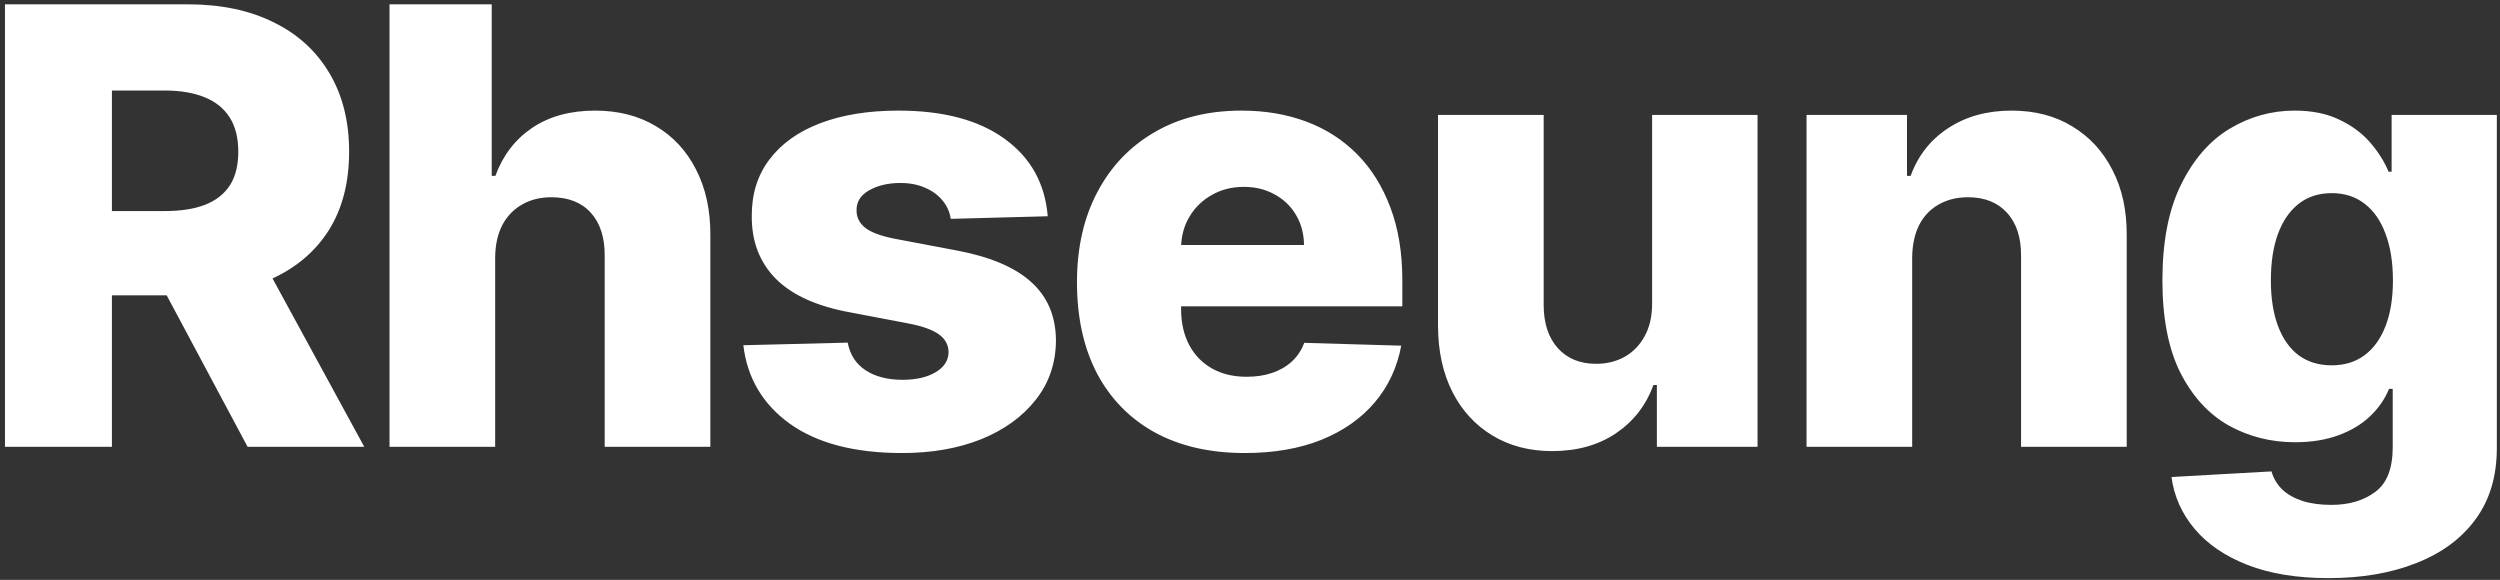 <svg width="263" height="61" viewBox="0 0 263 61" fill="none" xmlns="http://www.w3.org/2000/svg">
<rect x="0" y="0" width="263" height="61" fill="#333333" stroke="none"/>
<path d="M0.523 47V0.455H19.75C23.235 0.455 26.242 1.083 28.773 2.341C31.318 3.583 33.28 5.371 34.659 7.705C36.038 10.023 36.727 12.773 36.727 15.954C36.727 19.182 36.023 21.924 34.614 24.182C33.205 26.424 31.204 28.136 28.614 29.318C26.023 30.485 22.954 31.068 19.409 31.068H7.25V22.204H17.318C19.015 22.204 20.432 21.985 21.568 21.546C22.72 21.091 23.591 20.409 24.182 19.5C24.773 18.576 25.068 17.394 25.068 15.954C25.068 14.515 24.773 13.326 24.182 12.386C23.591 11.432 22.72 10.72 21.568 10.25C20.417 9.765 19 9.523 17.318 9.523H11.773V47H0.523ZM26.727 25.727L38.318 47H26.046L14.682 25.727H26.727ZM52.091 27.091V47H40.978V0.455H51.728V18.5H52.114C52.902 16.349 54.19 14.667 55.978 13.454C57.781 12.242 59.985 11.636 62.591 11.636C65.046 11.636 67.182 12.182 69.001 13.273C70.819 14.348 72.228 15.871 73.228 17.841C74.243 19.811 74.743 22.114 74.728 24.75V47H63.614V26.932C63.629 24.992 63.144 23.477 62.16 22.386C61.175 21.296 59.788 20.75 58.001 20.75C56.834 20.75 55.803 21.008 54.91 21.523C54.031 22.023 53.341 22.742 52.841 23.682C52.356 24.621 52.106 25.758 52.091 27.091ZM110.223 22.75L100.018 23.023C99.912 22.296 99.624 21.651 99.154 21.091C98.685 20.515 98.071 20.068 97.313 19.75C96.571 19.417 95.707 19.25 94.722 19.25C93.435 19.25 92.336 19.508 91.427 20.023C90.533 20.538 90.094 21.235 90.109 22.114C90.094 22.796 90.366 23.386 90.927 23.886C91.503 24.386 92.525 24.788 93.995 25.091L100.723 26.364C104.207 27.03 106.798 28.136 108.495 29.682C110.207 31.227 111.071 33.273 111.086 35.818C111.071 38.212 110.359 40.295 108.95 42.068C107.556 43.841 105.647 45.22 103.223 46.205C100.798 47.174 98.025 47.659 94.904 47.659C89.919 47.659 85.988 46.636 83.109 44.591C80.245 42.53 78.609 39.773 78.2 36.318L89.177 36.045C89.419 37.318 90.048 38.288 91.063 38.955C92.079 39.621 93.374 39.955 94.95 39.955C96.374 39.955 97.533 39.689 98.427 39.159C99.321 38.629 99.775 37.924 99.791 37.045C99.775 36.258 99.427 35.629 98.745 35.159C98.063 34.674 96.995 34.295 95.541 34.023L89.45 32.864C85.95 32.227 83.344 31.053 81.632 29.341C79.919 27.614 79.071 25.417 79.086 22.75C79.071 20.417 79.692 18.424 80.95 16.773C82.207 15.106 83.995 13.833 86.313 12.954C88.632 12.076 91.366 11.636 94.518 11.636C99.245 11.636 102.973 12.629 105.7 14.614C108.427 16.583 109.935 19.296 110.223 22.75ZM130.956 47.659C127.304 47.659 124.153 46.939 121.501 45.5C118.865 44.045 116.835 41.977 115.41 39.295C114.001 36.599 113.297 33.394 113.297 29.682C113.297 26.076 114.009 22.924 115.433 20.227C116.857 17.515 118.865 15.409 121.456 13.909C124.047 12.394 127.1 11.636 130.615 11.636C133.1 11.636 135.373 12.023 137.433 12.796C139.494 13.568 141.274 14.712 142.774 16.227C144.274 17.742 145.441 19.614 146.274 21.841C147.107 24.053 147.524 26.591 147.524 29.454V32.227H117.183V25.773H137.183C137.168 24.591 136.888 23.538 136.342 22.614C135.797 21.689 135.047 20.97 134.092 20.454C133.153 19.924 132.07 19.659 130.842 19.659C129.6 19.659 128.486 19.939 127.501 20.5C126.517 21.046 125.736 21.796 125.16 22.75C124.585 23.689 124.282 24.758 124.251 25.954V32.523C124.251 33.947 124.532 35.197 125.092 36.273C125.653 37.333 126.448 38.159 127.479 38.75C128.509 39.341 129.736 39.636 131.16 39.636C132.145 39.636 133.039 39.5 133.842 39.227C134.645 38.955 135.335 38.553 135.91 38.023C136.486 37.492 136.918 36.841 137.206 36.068L147.41 36.364C146.986 38.651 146.054 40.644 144.615 42.341C143.191 44.023 141.32 45.333 139.001 46.273C136.683 47.197 134.001 47.659 130.956 47.659ZM173.803 31.932V12.091H184.894V47H174.303V40.5H173.939C173.167 42.636 171.848 44.333 169.985 45.591C168.136 46.833 165.901 47.455 163.28 47.455C160.901 47.455 158.811 46.909 157.008 45.818C155.204 44.727 153.803 43.205 152.803 41.25C151.803 39.28 151.295 36.977 151.28 34.341V12.091H162.394V32.159C162.409 34.053 162.909 35.545 163.894 36.636C164.879 37.727 166.22 38.273 167.917 38.273C169.023 38.273 170.015 38.03 170.894 37.545C171.788 37.045 172.492 36.326 173.008 35.386C173.538 34.432 173.803 33.28 173.803 31.932ZM201.161 27.091V47H190.048V12.091H200.616V18.5H201.002C201.775 16.364 203.093 14.689 204.957 13.477C206.82 12.25 209.04 11.636 211.616 11.636C214.07 11.636 216.199 12.189 218.002 13.296C219.82 14.386 221.23 15.917 222.23 17.886C223.245 19.841 223.745 22.129 223.73 24.75V47H212.616V26.932C212.631 24.992 212.139 23.477 211.139 22.386C210.154 21.296 208.783 20.75 207.025 20.75C205.858 20.75 204.828 21.008 203.934 21.523C203.055 22.023 202.373 22.742 201.889 23.682C201.419 24.621 201.177 25.758 201.161 27.091ZM244.963 60.818C241.645 60.818 238.804 60.356 236.44 59.432C234.077 58.508 232.221 57.242 230.872 55.636C229.524 54.03 228.713 52.212 228.44 50.182L238.963 49.591C239.16 50.303 239.524 50.924 240.054 51.455C240.599 51.985 241.304 52.394 242.167 52.682C243.046 52.97 244.077 53.114 245.258 53.114C247.122 53.114 248.66 52.659 249.872 51.75C251.099 50.856 251.713 49.288 251.713 47.045V40.909H251.327C250.887 41.985 250.221 42.947 249.327 43.795C248.433 44.644 247.319 45.311 245.986 45.795C244.667 46.28 243.152 46.523 241.44 46.523C238.895 46.523 236.561 45.932 234.44 44.75C232.334 43.553 230.645 41.705 229.372 39.205C228.114 36.689 227.486 33.455 227.486 29.5C227.486 25.424 228.137 22.068 229.44 19.432C230.743 16.78 232.448 14.818 234.554 13.546C236.675 12.273 238.955 11.636 241.395 11.636C243.228 11.636 244.796 11.954 246.099 12.591C247.417 13.212 248.501 14.015 249.349 15C250.198 15.985 250.842 17.008 251.281 18.068H251.599V12.091H262.667V47.136C262.667 50.091 261.925 52.583 260.44 54.614C258.955 56.644 256.88 58.182 254.213 59.227C251.546 60.288 248.463 60.818 244.963 60.818ZM245.304 38.432C246.652 38.432 247.804 38.076 248.758 37.364C249.713 36.651 250.448 35.629 250.963 34.295C251.478 32.962 251.736 31.364 251.736 29.5C251.736 27.606 251.478 25.977 250.963 24.614C250.463 23.235 249.728 22.174 248.758 21.432C247.804 20.689 246.652 20.318 245.304 20.318C243.925 20.318 242.758 20.697 241.804 21.454C240.849 22.212 240.122 23.28 239.622 24.659C239.137 26.023 238.895 27.636 238.895 29.5C238.895 31.364 239.145 32.962 239.645 34.295C240.145 35.629 240.864 36.651 241.804 37.364C242.758 38.076 243.925 38.432 245.304 38.432Z" fill="white"/>
</svg>
